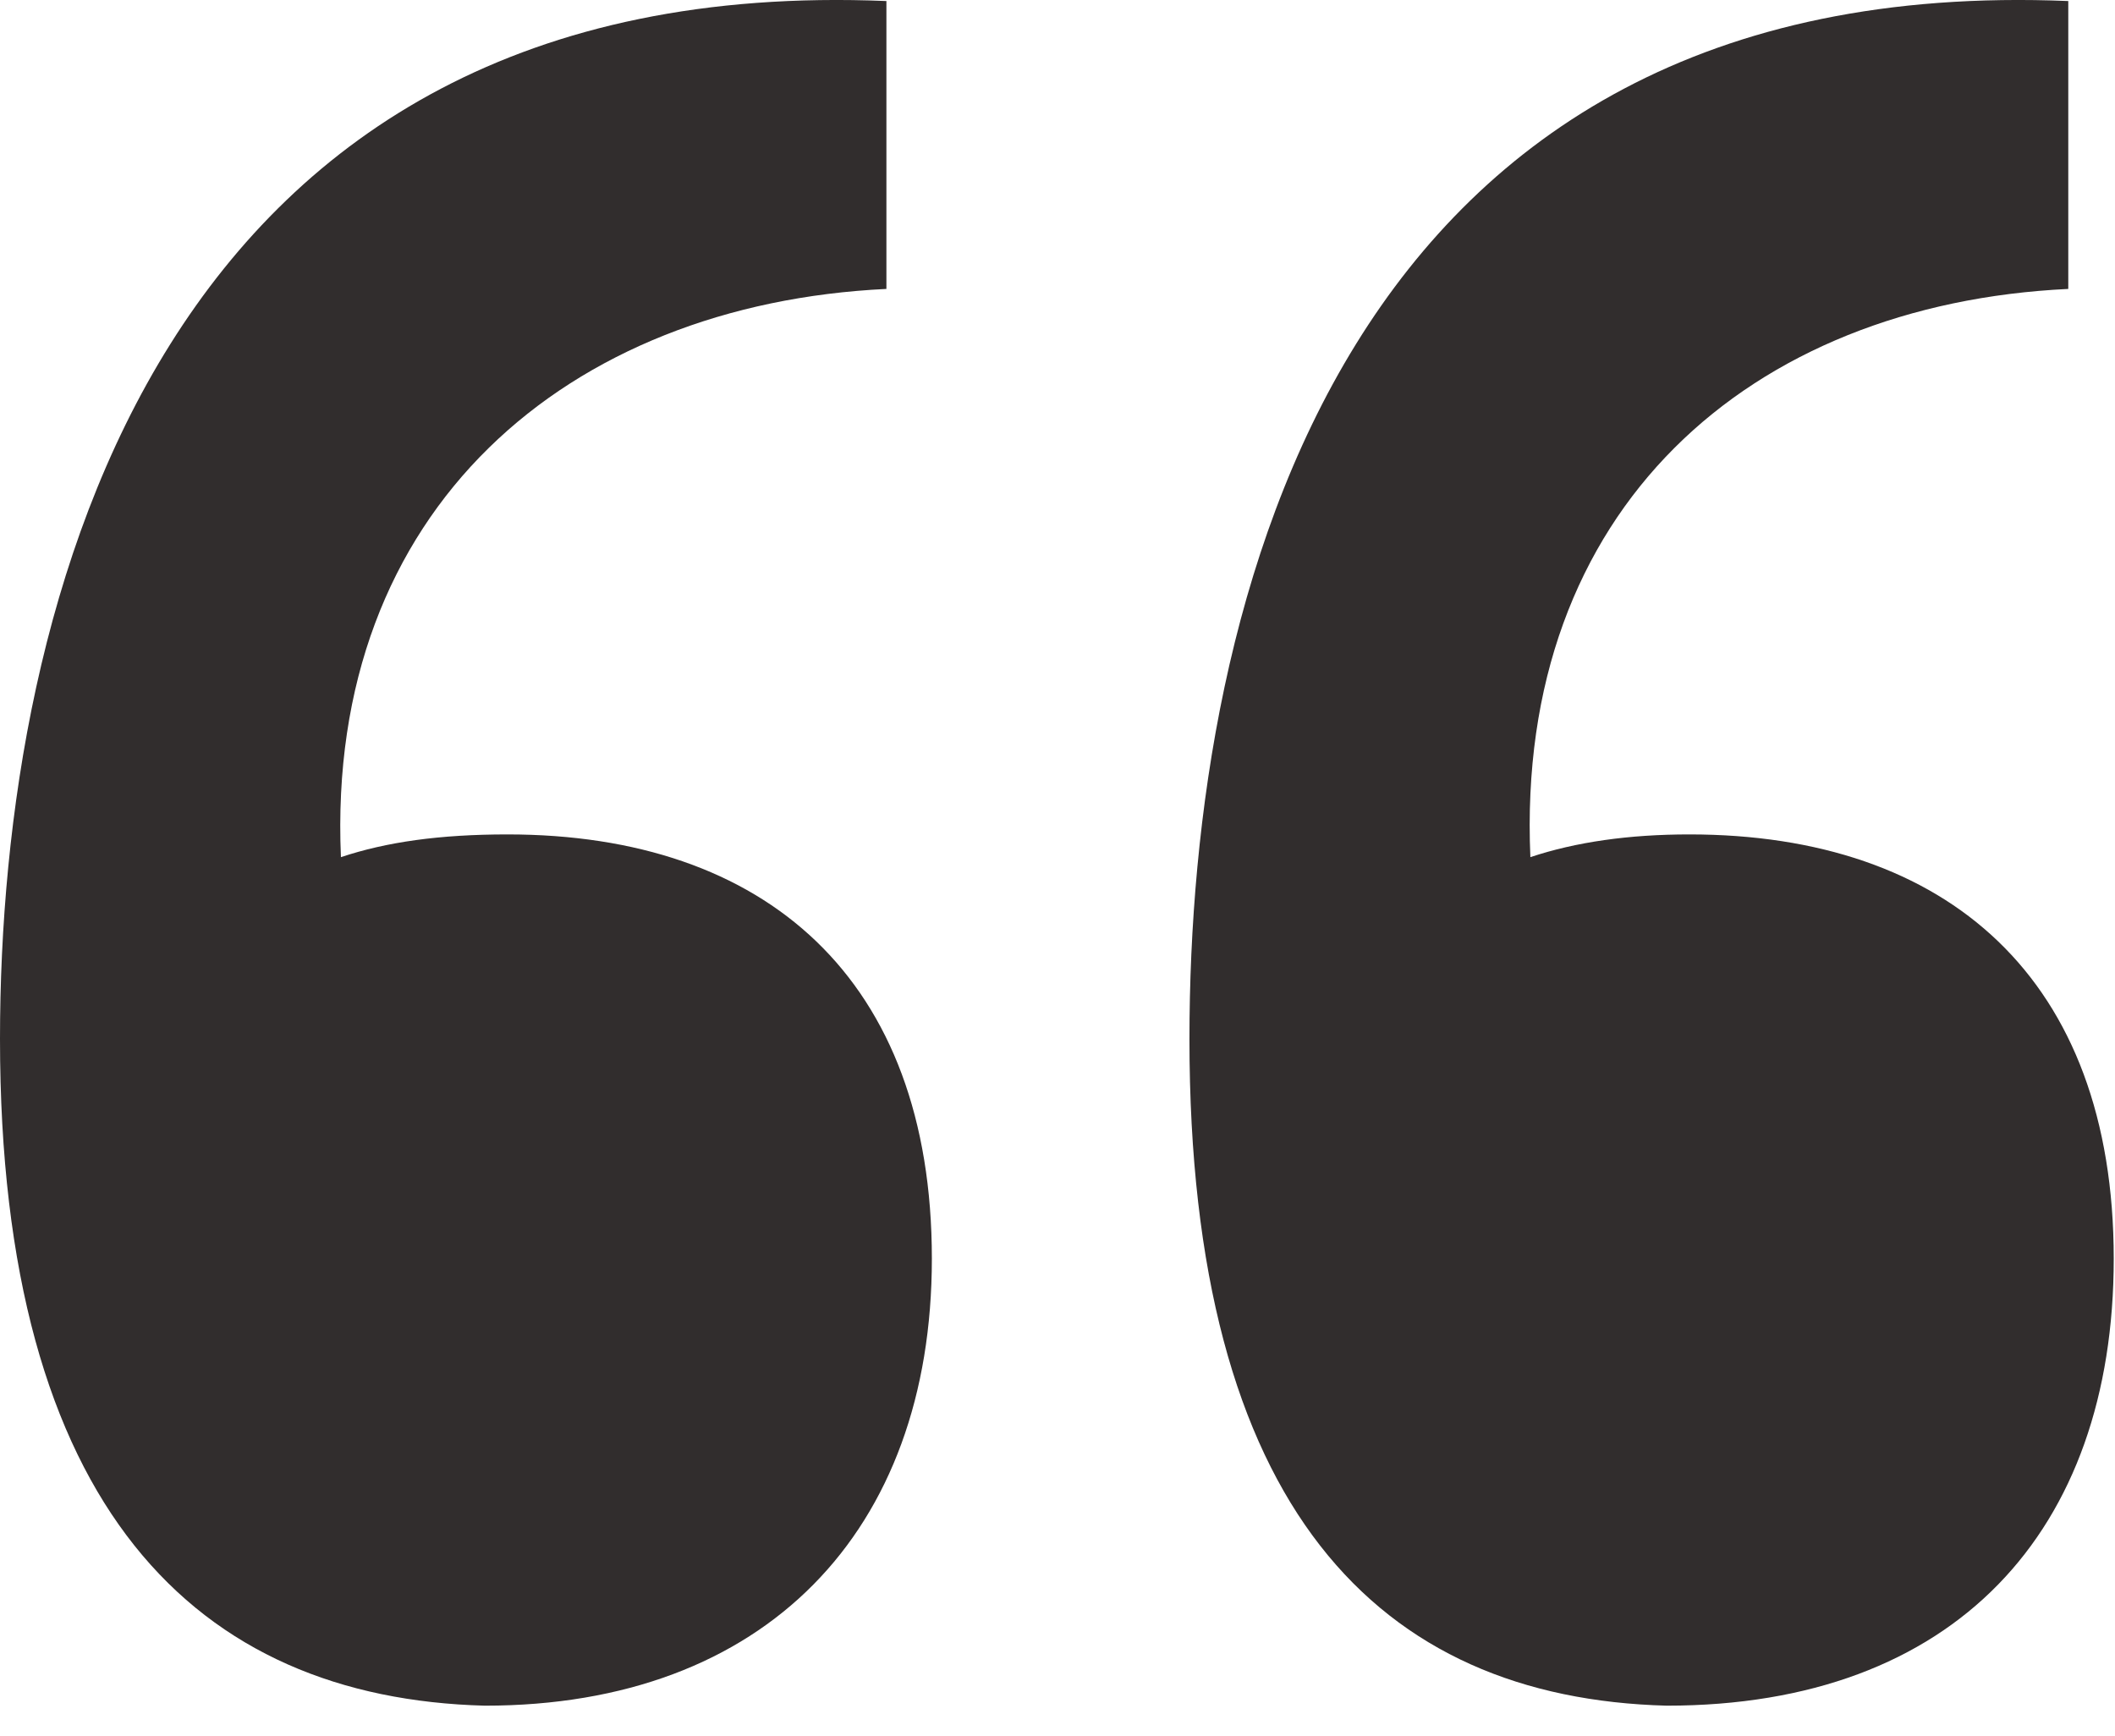 <svg width="67" height="55" fill="none" xmlns="http://www.w3.org/2000/svg"><path d="M28.08 9.153c-10.08.48-17.76 6.96-17.28 18 1.44-.48 3.12-.72 5.28-.72 8.16 0 13.44 4.56 13.44 13.44 0 8.64-5.28 14.16-14.16 14.16C6.24 53.793 0 47.793 0 32.913 0 18.993 5.04-.927 28.08.033v9.12zm9.6 23.76c0-13.92 4.8-33.84 27.84-32.88v9.12c-10.08.48-17.52 6.96-17.04 18 1.44-.48 3.12-.72 5.04-.72 8.16 0 13.44 4.56 13.44 13.44 0 8.64-5.04 14.16-14.16 14.16-9.12-.24-15.12-6.24-15.12-21.12z" fill="#312D2D"/></svg>
